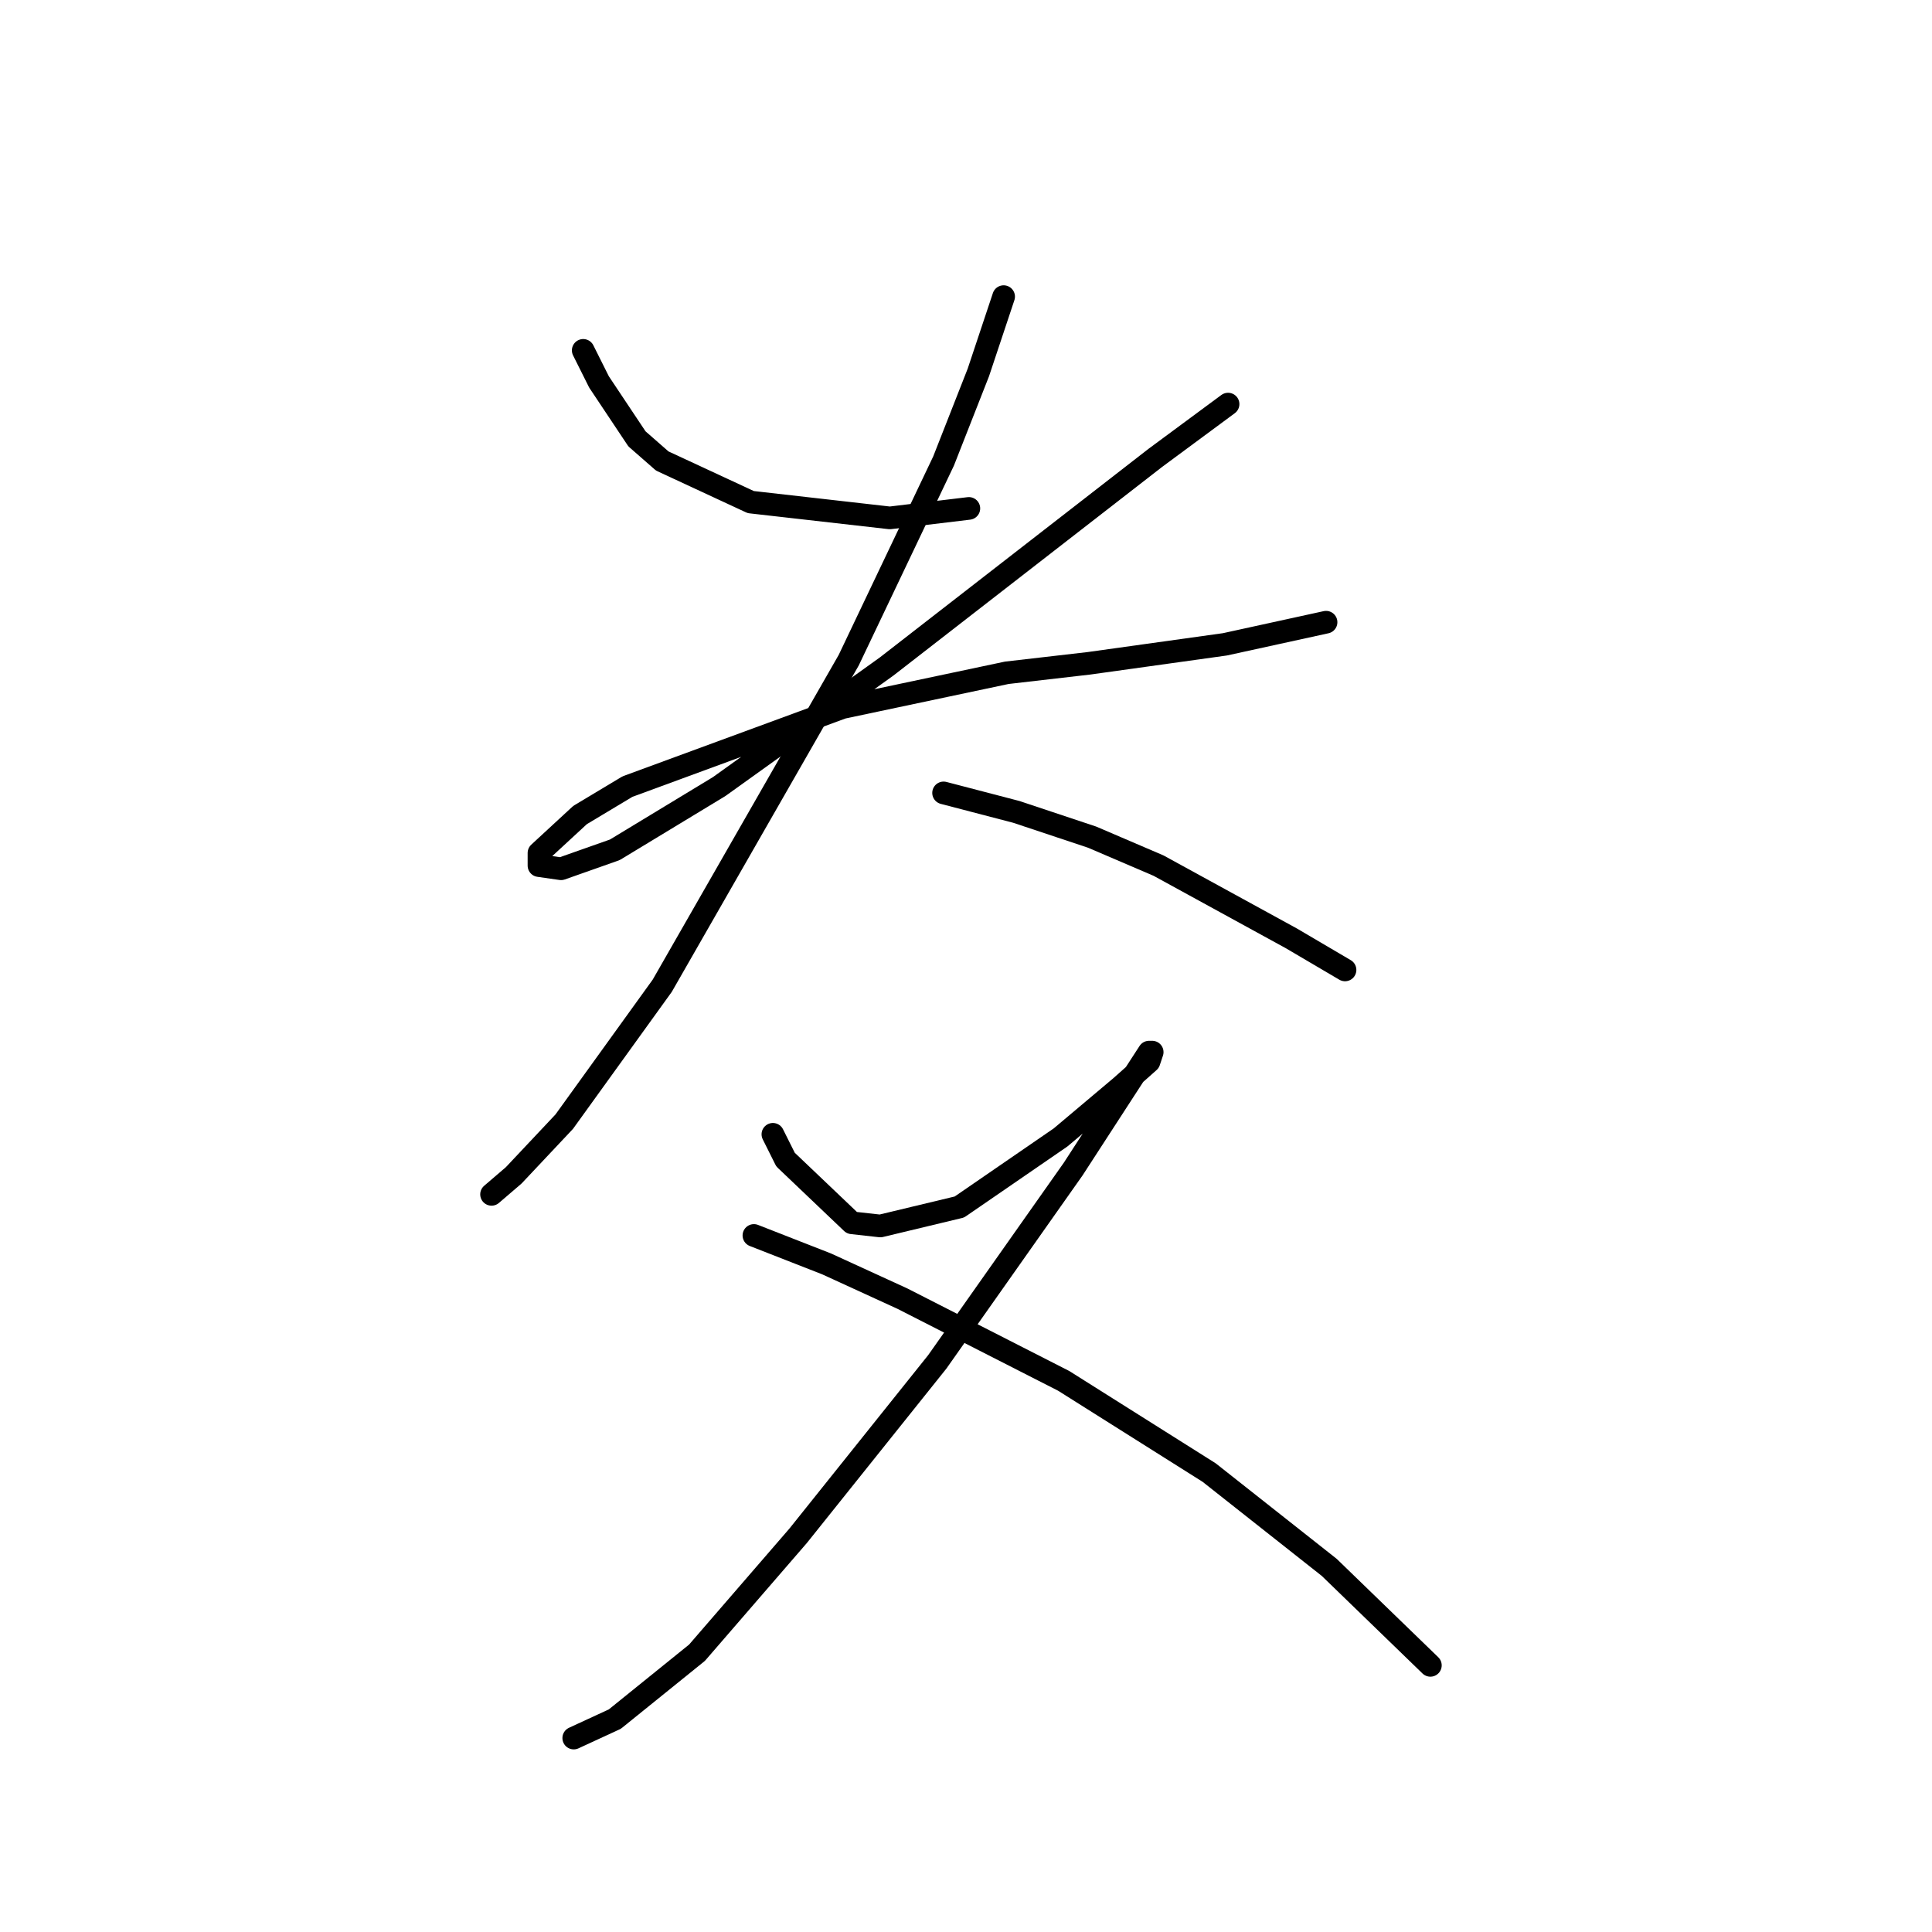 <?xml version="1.0" standalone="no"?>
    <svg width="256" height="256" xmlns="http://www.w3.org/2000/svg" version="1.1">
    <polyline stroke="black" stroke-width="3" stroke-linecap="round" fill="transparent" stroke-linejoin="round" points="77.279 46.425 79.374 50.613 84.4 58.152 87.751 61.085 99.479 66.53 117.908 68.624 128.38 67.367 128.38 67.367 " />
        <polyline stroke="black" stroke-width="3" stroke-linecap="round" fill="transparent" stroke-linejoin="round" points="162.726 53.545 153.092 60.666 117.489 88.31 95.29 104.227 81.468 112.604 74.347 115.117 71.415 114.698 71.415 113.023 76.86 107.996 83.143 104.227 111.625 93.755 133.406 89.148 144.296 87.891 162.307 85.378 175.71 82.446 175.71 82.446 " />
        <polyline stroke="black" stroke-width="3" stroke-linecap="round" fill="transparent" stroke-linejoin="round" points="132.987 39.304 129.636 49.357 125.029 61.085 112.463 87.472 87.751 130.615 74.766 148.625 68.064 155.746 65.132 158.259 65.132 158.259 " />
        <polyline stroke="black" stroke-width="3" stroke-linecap="round" fill="transparent" stroke-linejoin="round" points="125.029 105.064 134.663 107.578 144.715 110.928 153.511 114.698 171.103 124.332 178.224 128.52 178.224 128.52 " />
        <polyline stroke="black" stroke-width="3" stroke-linecap="round" fill="transparent" stroke-linejoin="round" points="102.411 150.301 104.086 153.652 112.882 162.029 116.652 162.448 127.123 159.935 140.527 150.72 148.485 144.018 152.255 140.667 152.673 139.411 152.255 139.411 142.202 154.908 124.191 180.459 105.761 203.496 92.358 218.993 81.468 227.789 76.023 230.302 76.023 230.302 " />
        <polyline stroke="black" stroke-width="3" stroke-linecap="round" fill="transparent" stroke-linejoin="round" points="99.897 163.704 109.531 167.474 119.584 172.081 140.945 182.972 160.213 195.118 176.129 207.684 189.533 220.669 189.533 220.669 " />
        </svg>